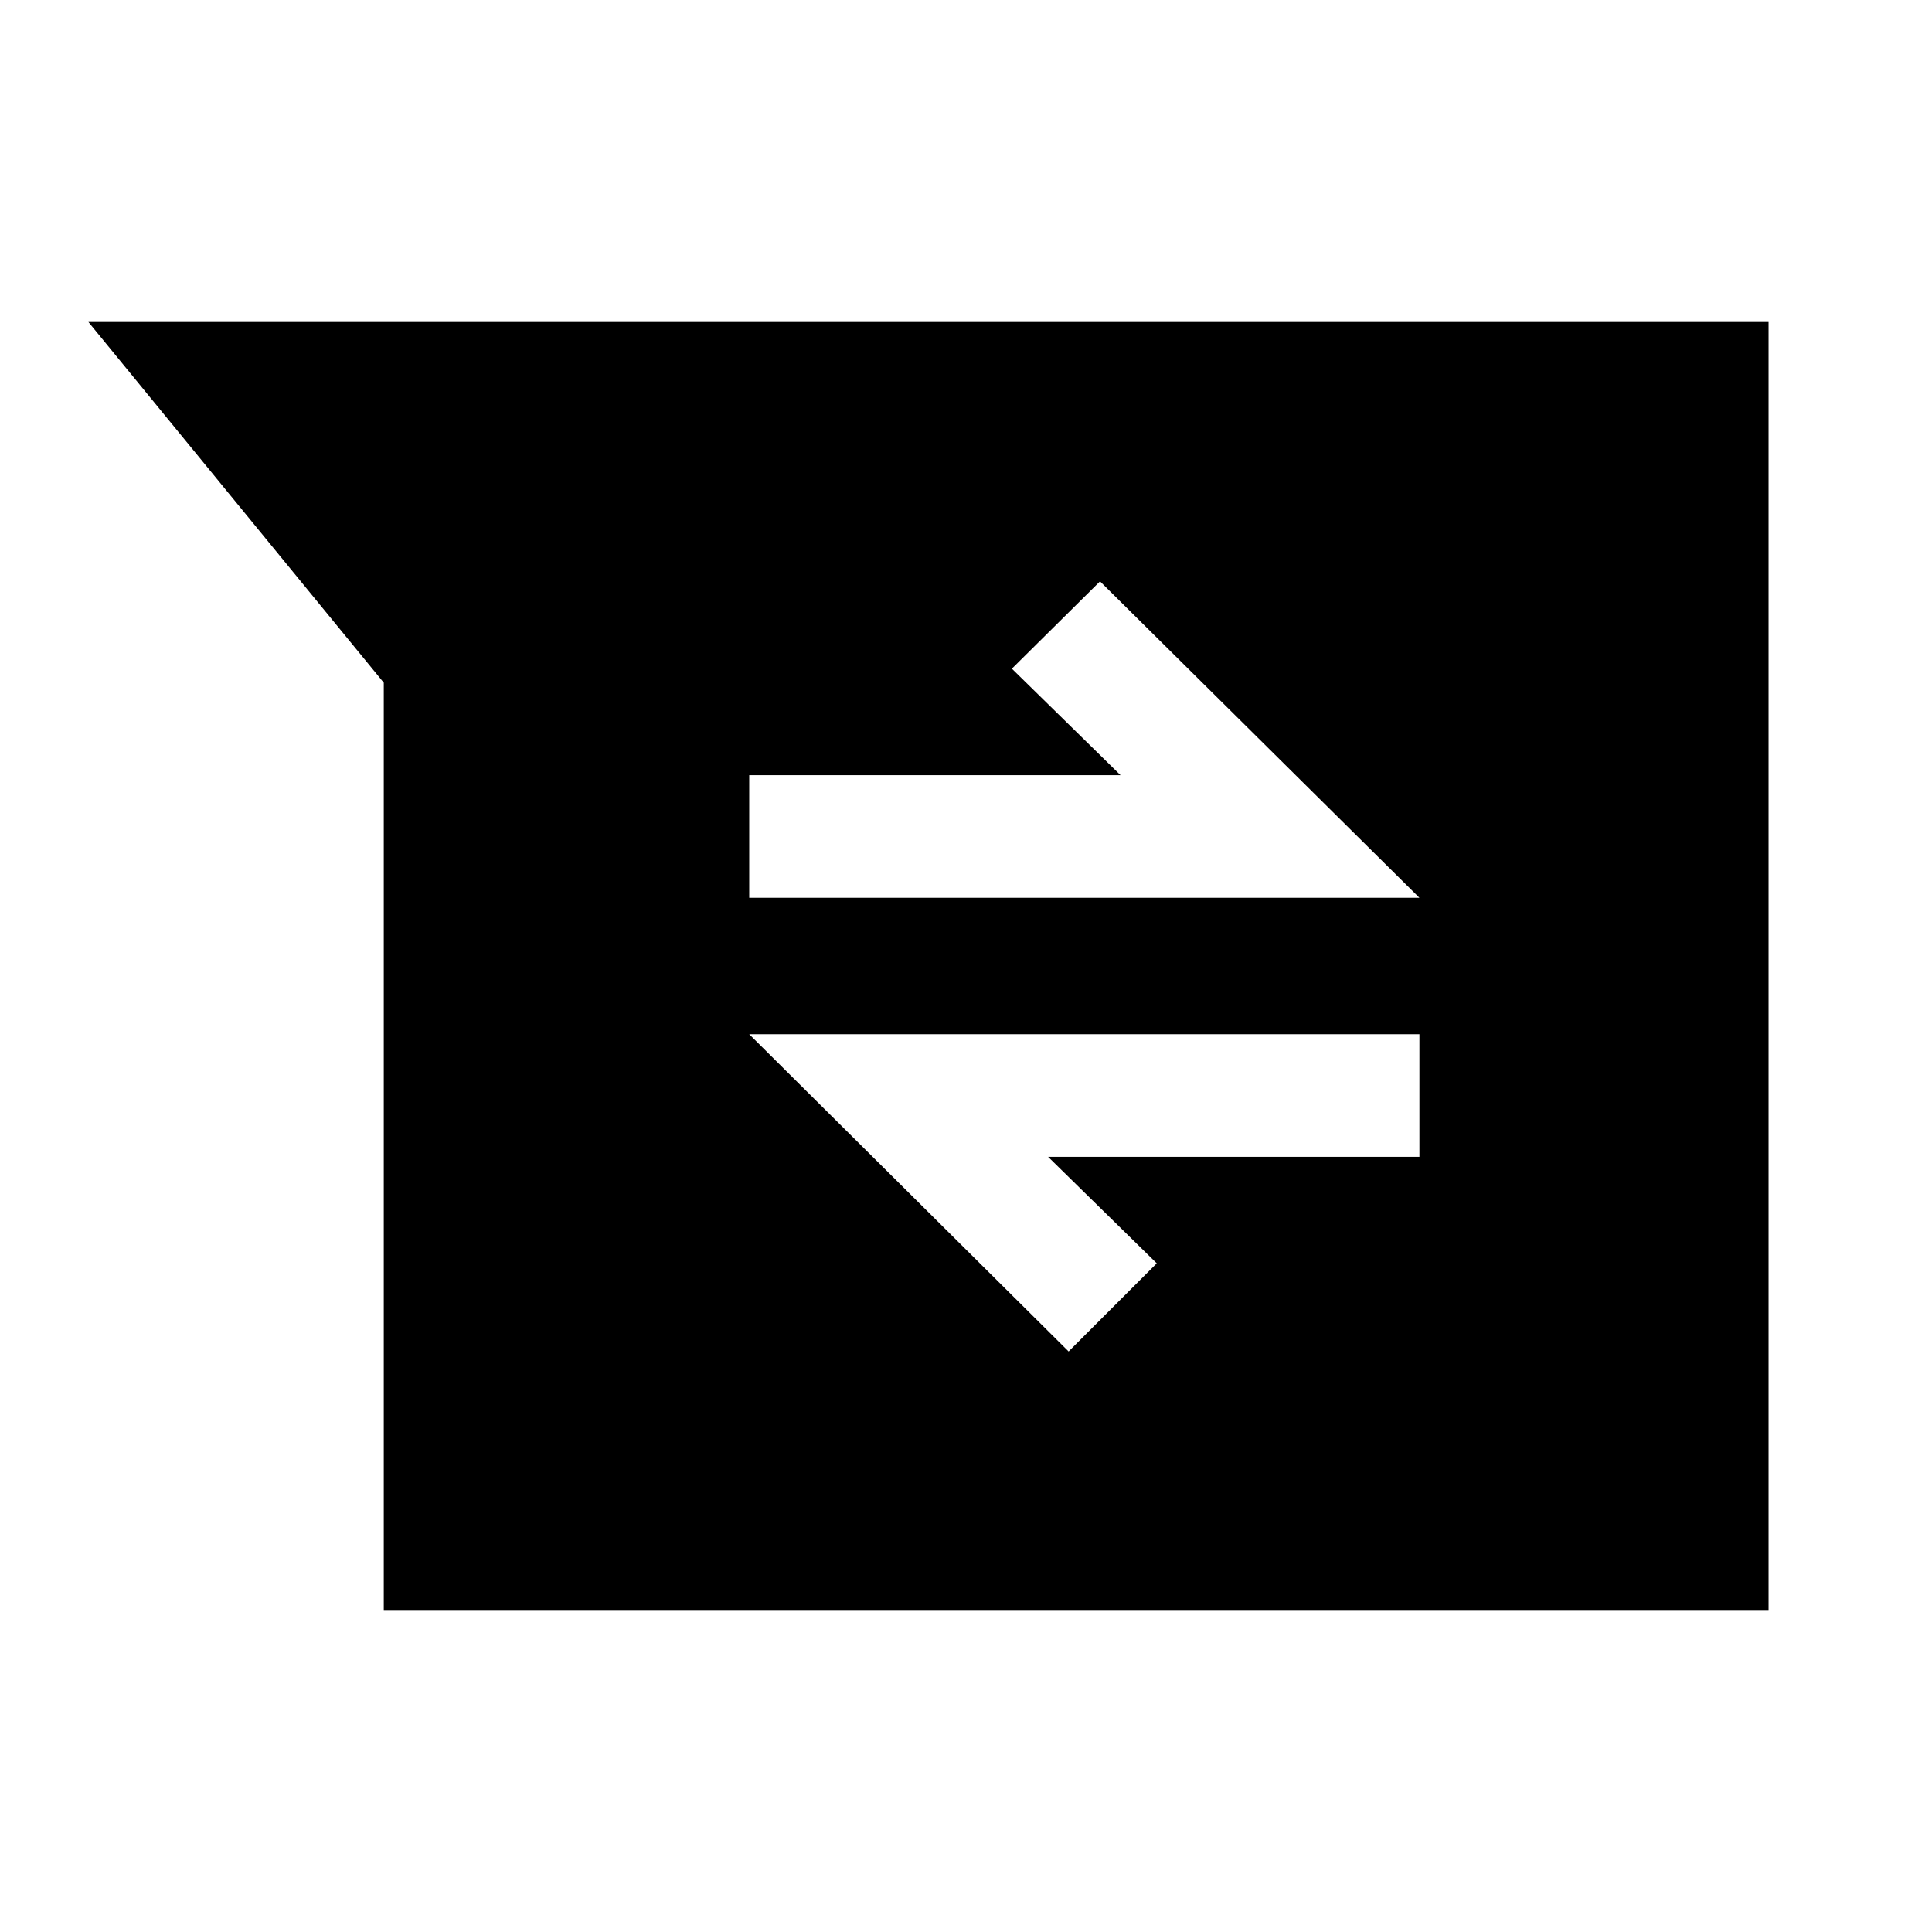 <svg xmlns="http://www.w3.org/2000/svg" height="40" viewBox="0 -960 960 960" width="40"><path d="M190.693-160.002V-620.77L43.926-799.998h834.866v639.996H190.693Zm340.305-128.461 43.794-43.794-54.001-52.924h184.514v-60.921H372.282l158.716 157.639ZM372.282-513.898h333.023L546.589-671.127l-43.793 43.384 54.001 52.924H372.282v60.921Z"/></svg>